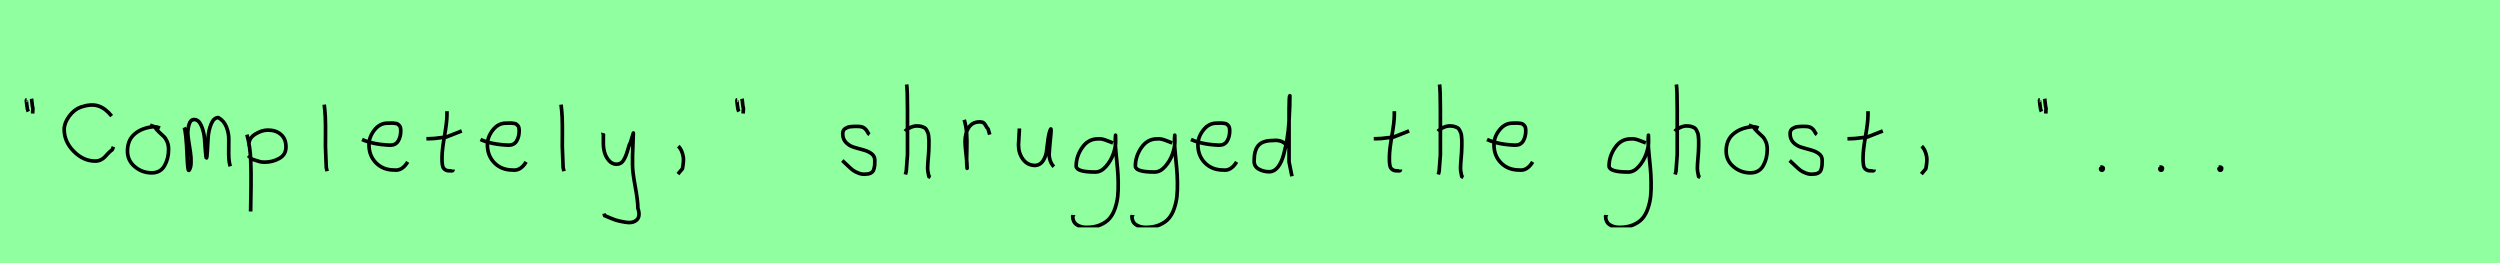 <?xml version="1.0" encoding="utf-8" standalone="no"?>
<!DOCTYPE svg PUBLIC "-//W3C//DTD SVG 1.1//EN"
  "http://www.w3.org/Graphics/SVG/1.1/DTD/svg11.dtd">
<svg xmlns:xlink="http://www.w3.org/1999/xlink" width="684pt" height="72pt" viewBox="0 0 684 72" xmlns="http://www.w3.org/2000/svg" version="1.1">
 <defs>
  <style type="text/css">*{stroke-linejoin: round; stroke-linecap: butt}</style>
 </defs>
 <g id="figure_1">
  <g id="patch_1">
   <path d="M 0 72 
L 684 72 
L 684 0 
L 0 0 
z
" style="fill: #8fff9f"/>
  </g>
  <g id="axes_1">
   <g id="patch_2">
    <path d="M 8.625 27.01 
Q 8.7 27.347 8.775 28.266 
Q 8.85 29.184 9 29.634 
L 8.925 31.059 
M 7.275 27.31 
Q 7.238 27.31 7.2 27.535 
Q 7.238 27.685 7.35 28.828 
Q 7.463 29.972 7.725 30.534 
" clip-path="url(#p24d0ab7128)" style="fill: none; stroke: #000000; stroke-linejoin: miter"/>
   </g>
  </g>
  <g id="axes_2">
   <g id="patch_3">
    <path d="M 30.549 31.763 
Q 28.806 29.585 26.859 28.972 
Q 24.913 28.36 22.135 29.286 
Q 20.257 29.966 18.909 31.818 
Q 17.561 33.669 17.561 35.412 
Q 17.561 38.761 20.189 41.415 
Q 22.816 44.07 26.056 44.07 
Q 26.9 44.07 27.581 43.729 
Q 28.262 43.389 28.656 42.953 
Q 29.051 42.518 29.623 41.919 
Q 30.195 41.32 30.712 40.966 
L 31.039 40.149 
" clip-path="url(#pb3e94b7adf)" style="fill: none; stroke: #000000; stroke-linejoin: miter"/>
   </g>
  </g>
  <g id="axes_3">
   <g id="patch_4">
    <path d="M 43.762 35.033 
Q 42.712 34.583 41.737 34.695 
Q 38.7 35.033 36.789 36.701 
Q 34.877 38.369 34.877 41.331 
Q 34.877 43.918 36.882 45.605 
Q 38.888 47.292 41.512 47.292 
Q 43.874 47.292 44.999 45.361 
Q 46.123 43.43 46.123 40.881 
Q 46.123 39.644 45.711 38.707 
Q 45.299 37.769 44.774 37.301 
Q 44.249 36.832 43.499 36.12 
Q 42.749 35.408 42.3 34.695 
L 41.062 34.245 
" clip-path="url(#p5edb63fb6d)" style="fill: none; stroke: #000000; stroke-linejoin: miter"/>
   </g>
  </g>
  <g id="axes_4">
   <g id="patch_5">
    <path d="M 50.408 34.88 
Q 50.914 36.073 51.204 42.871 
Q 51.348 46.632 51.638 46.632 
Q 51.674 46.632 51.71 46.596 
Q 52.216 46.017 52.27 44.589 
Q 52.325 43.161 52.108 41.75 
Q 51.891 40.34 51.638 38.713 
Q 51.384 37.086 51.384 36.399 
Q 51.384 35.169 51.764 33.94 
Q 52.144 32.71 53.12 32.71 
Q 54.35 32.71 55.073 34.355 
Q 55.796 36.001 55.959 37.972 
Q 56.121 39.942 56.23 41.588 
Q 56.338 43.233 56.483 43.233 
Q 56.628 43.233 56.718 41.497 
Q 56.808 39.762 56.935 37.7 
Q 57.062 35.639 57.785 33.903 
Q 58.508 32.168 59.737 32.168 
Q 61.292 33.036 61.961 34.771 
Q 62.63 36.507 62.594 38.189 
Q 62.558 39.87 62.576 42.058 
Q 62.594 44.245 62.992 45.511 
" clip-path="url(#p0368f27f5e)" style="fill: none; stroke: #000000; stroke-linejoin: miter"/>
   </g>
  </g>
  <g id="axes_5">
   <g id="patch_6">
    <path d="M 68.12 39.869 
L 68.12 39.419 
Q 68.12 37.769 69.863 36.682 
Q 71.607 35.595 73.294 35.595 
Q 75.506 35.595 76.874 36.795 
Q 78.242 37.994 78.242 40.206 
Q 78.242 42.306 76.424 43.337 
Q 74.606 44.368 72.394 44.368 
Q 71.719 44.368 71.213 44.255 
Q 70.707 44.143 70.088 43.918 
Q 69.47 43.693 69.02 43.58 
L 67.895 42.568 
M 67.558 36.832 
Q 68.008 38.444 68.27 40.263 
Q 68.532 42.081 68.589 43.749 
Q 68.645 45.417 68.682 47.273 
Q 68.72 49.129 68.682 50.778 
L 68.57 57.864 
" clip-path="url(#p6c8d2e3c73)" style="fill: none; stroke: #000000; stroke-linejoin: miter"/>
   </g>
  </g>
  <g id="axes_6">
   <g id="patch_7">
    <path d="M 88.706 28.622 
Q 88.931 30.347 89.006 32.146 
Q 89.081 33.946 89.063 36.551 
Q 89.044 39.157 89.044 40.094 
Q 89.044 40.131 89.269 45.83 
L 89.494 46.842 
" clip-path="url(#p98810ecdbf)" style="fill: none; stroke: #000000; stroke-linejoin: miter"/>
   </g>
  </g>
  <g id="axes_7">
   <g id="patch_8">
    <path d="M 99.058 38.161 
Q 102.03 39.536 106.749 39.721 
Q 108.272 39.721 108.96 38.551 
Q 109.647 37.381 109.647 35.82 
Q 109.647 35.3 109.554 34.91 
Q 109.461 34.52 109.22 34.297 
Q 108.978 34.074 108.811 33.944 
Q 108.644 33.814 108.198 33.758 
Q 107.752 33.702 107.548 33.684 
Q 107.344 33.665 106.768 33.684 
Q 106.192 33.702 105.969 33.702 
Q 103.925 33.702 102.439 35.578 
Q 100.953 37.455 100.953 39.61 
Q 100.953 42.62 102.885 44.57 
Q 104.817 46.521 107.864 46.521 
Q 110.019 46.818 111.542 44.292 
" clip-path="url(#p0505094d50)" style="fill: none; stroke: #000000; stroke-linejoin: miter"/>
   </g>
  </g>
  <g id="axes_8">
   <g id="patch_9">
    <path d="M 116.664 37.957 
L 117.339 37.957 
Q 118.051 37.957 118.838 37.882 
Q 119.626 37.807 120.582 37.676 
Q 121.537 37.545 122.062 37.507 
L 126.336 35.82 
M 122.287 30.421 
L 122.287 31.434 
Q 122.287 33.383 121.612 37.207 
Q 120.938 41.031 120.938 43.018 
Q 120.938 43.805 120.938 44.105 
Q 120.938 44.405 121.031 45.042 
Q 121.125 45.68 121.313 45.961 
Q 121.5 46.242 121.894 46.486 
Q 122.287 46.729 122.85 46.729 
Q 122.962 46.692 123.281 46.729 
Q 123.599 46.767 123.787 46.711 
Q 123.974 46.655 123.974 46.392 
" clip-path="url(#pb4158038ae)" style="fill: none; stroke: #000000; stroke-linejoin: miter"/>
   </g>
  </g>
  <g id="axes_9">
   <g id="patch_10">
    <path d="M 131.458 38.161 
Q 134.43 39.536 139.149 39.721 
Q 140.672 39.721 141.36 38.551 
Q 142.047 37.381 142.047 35.82 
Q 142.047 35.3 141.954 34.91 
Q 141.861 34.52 141.62 34.297 
Q 141.378 34.074 141.211 33.944 
Q 141.044 33.814 140.598 33.758 
Q 140.152 33.702 139.948 33.684 
Q 139.744 33.665 139.168 33.684 
Q 138.592 33.702 138.369 33.702 
Q 136.325 33.702 134.839 35.578 
Q 133.353 37.455 133.353 39.61 
Q 133.353 42.62 135.285 44.57 
Q 137.217 46.521 140.264 46.521 
Q 142.419 46.818 143.942 44.292 
" clip-path="url(#p5595b0fd99)" style="fill: none; stroke: #000000; stroke-linejoin: miter"/>
   </g>
  </g>
  <g id="axes_10">
   <g id="patch_11">
    <path d="M 153.506 28.622 
Q 153.731 30.347 153.806 32.146 
Q 153.881 33.946 153.863 36.551 
Q 153.844 39.157 153.844 40.094 
Q 153.844 40.131 154.069 45.83 
L 154.294 46.842 
" clip-path="url(#pbbcd14c2e6)" style="fill: none; stroke: #000000; stroke-linejoin: miter"/>
   </g>
  </g>
  <g id="axes_11">
   <g id="patch_12">
    <path d="M 164.964 36.382 
Q 164.926 36.495 165.058 36.701 
Q 165.189 36.907 165.076 37.057 
L 165.076 39.307 
Q 165.076 40.506 165.414 41.725 
Q 165.751 42.943 166.613 43.937 
Q 167.476 44.93 168.675 44.93 
Q 169.913 44.93 170.587 43.862 
Q 171.262 42.793 171.712 41.144 
Q 172.162 39.494 172.499 38.969 
L 173.287 36.382 
L 173.062 42.681 
L 173.062 45.155 
Q 173.062 47.067 173.793 51.003 
Q 174.524 54.94 174.524 56.964 
Q 175.274 59.214 174.186 60.188 
Q 173.099 61.163 171.037 60.788 
Q 169.238 60.488 168.319 60.17 
Q 167.401 59.851 165.414 58.989 
L 165.301 58.426 
" clip-path="url(#p8a7ad27875)" style="fill: none; stroke: #000000; stroke-linejoin: miter"/>
   </g>
  </g>
  <g id="axes_12">
   <g id="patch_13">
    <path d="M 185.588 39.981 
Q 186.6 40.956 186.937 42.906 
Q 187.125 43.955 186.712 46.167 
L 185.475 47.629 
" clip-path="url(#p8d386771af)" style="fill: none; stroke: #000000; stroke-linejoin: miter"/>
   </g>
  </g>
  <g id="axes_13">
   <g id="patch_14">
    <path d="M 203.025 27.01 
Q 203.1 27.347 203.175 28.266 
Q 203.25 29.184 203.4 29.634 
L 203.325 31.059 
M 201.675 27.31 
Q 201.638 27.31 201.6 27.535 
Q 201.638 27.685 201.75 28.828 
Q 201.863 29.972 202.125 30.534 
" clip-path="url(#paf26f215bf)" style="fill: none; stroke: #000000; stroke-linejoin: miter"/>
   </g>
  </g>
  <g id="axes_14"/>
  <g id="axes_15">
   <g id="patch_15">
    <path d="M 230.457 43.918 
Q 230.757 44.18 231.77 45.155 
Q 232.782 46.13 233.344 46.561 
Q 233.907 46.992 234.937 47.386 
Q 235.968 47.779 236.981 47.629 
Q 237.655 47.629 238.124 47.404 
Q 238.593 47.179 238.818 46.879 
Q 239.043 46.58 239.174 45.98 
Q 239.305 45.38 239.324 44.967 
Q 239.343 44.555 239.343 43.805 
Q 239.343 42.718 238.443 42.043 
Q 237.543 41.368 236.25 41.031 
Q 234.956 40.694 233.663 40.3 
Q 232.369 39.906 231.47 38.988 
Q 230.57 38.069 230.57 36.607 
Q 230.57 36.082 230.739 35.726 
Q 230.907 35.37 231.301 35.145 
Q 231.695 34.92 231.976 34.808 
Q 232.257 34.695 232.913 34.639 
Q 233.569 34.583 233.757 34.583 
Q 233.944 34.583 234.619 34.583 
Q 235.818 34.583 236.4 34.995 
Q 236.981 35.408 237.299 36.026 
Q 237.618 36.645 237.88 36.832 
" clip-path="url(#pdec1c2a8b3)" style="fill: none; stroke: #000000; stroke-linejoin: miter"/>
   </g>
  </g>
  <g id="axes_16">
   <g id="patch_16">
    <path d="M 247.613 35.932 
Q 248.213 35.258 249.207 34.827 
Q 250.2 34.395 251.1 34.47 
Q 251.737 34.47 252.225 34.639 
Q 252.712 34.808 253.031 34.995 
Q 253.349 35.183 253.574 35.67 
Q 253.799 36.157 253.912 36.42 
Q 254.024 36.682 254.08 37.376 
Q 254.137 38.069 254.155 38.332 
Q 254.174 38.594 254.155 39.419 
Q 254.137 40.244 254.137 40.431 
Q 254.137 41.368 253.968 43.243 
Q 253.799 45.117 253.799 46.055 
Q 253.799 46.467 253.855 46.823 
Q 253.912 47.179 254.005 47.61 
Q 254.099 48.042 254.137 48.304 
L 254.587 48.529 
M 248.063 23.111 
Q 248.288 24.798 248.288 29.972 
L 248.288 42.343 
L 247.951 46.842 
L 247.726 47.742 
" clip-path="url(#p11b9d631bf)" style="fill: none; stroke: #000000; stroke-linejoin: miter"/>
   </g>
  </g>
  <g id="axes_17">
   <g id="patch_17">
    <path d="M 263.813 32.783 
Q 264.338 34.508 264.47 36.457 
Q 264.601 38.407 264.526 40.956 
Q 264.451 43.505 264.488 44.705 
L 264.601 46.055 
L 264.601 45.83 
Q 264.601 44.668 264.32 42.306 
Q 264.038 39.944 264.038 38.744 
Q 264.038 36.42 265.051 34.883 
Q 266.063 33.346 268.087 33.346 
Q 268.8 33.346 269.137 33.627 
Q 269.474 33.908 269.737 34.433 
Q 269.999 34.958 270.337 35.258 
L 270.787 36.832 
" clip-path="url(#p7629a8c643)" style="fill: none; stroke: #000000; stroke-linejoin: miter"/>
   </g>
  </g>
  <g id="axes_18">
   <g id="patch_18">
    <path d="M 278.889 35.145 
Q 278.889 35.145 278.889 35.595 
Q 278.889 36.27 278.776 37.62 
Q 278.664 38.969 278.664 39.644 
Q 278.664 41.931 279.901 43.599 
Q 281.138 45.267 283.275 45.267 
Q 284.662 45.155 285.431 43.918 
Q 286.199 42.681 286.349 41.237 
Q 286.499 39.794 286.762 37.994 
Q 287.024 36.195 287.436 35.37 
Q 287.586 35.07 287.586 35.67 
Q 287.586 36.27 287.324 38.707 
Q 287.099 41.031 287.099 41.556 
Q 286.949 42.643 287.286 43.768 
Q 287.624 44.892 288.336 45.605 
" clip-path="url(#p37dcdd2971)" style="fill: none; stroke: #000000; stroke-linejoin: miter"/>
   </g>
  </g>
  <g id="axes_19">
   <g id="patch_19">
    <path d="M 304.487 39.096 
Q 304.232 39.024 303.268 38.623 
Q 302.303 38.223 301.648 38.077 
Q 300.992 37.931 300.337 38.004 
Q 297.716 38.004 296.078 40.389 
Q 294.44 42.773 294.44 45.431 
Q 294.44 47.069 299.682 47.069 
Q 301.247 47.069 302.576 45.558 
Q 303.905 44.047 304.578 42.173 
Q 305.252 40.298 305.252 38.769 
Q 305.252 37.276 305.215 36.985 
L 305.142 38.077 
Q 305.142 38.55 305.142 38.987 
Q 305.179 40.189 305.379 42.282 
Q 305.579 44.375 305.743 46.05 
Q 305.907 47.724 305.943 49.872 
Q 305.98 52.02 305.816 53.658 
Q 305.652 55.296 305.088 56.971 
Q 304.524 58.646 303.595 59.738 
Q 302.667 60.83 301.065 61.522 
Q 299.463 62.213 297.316 62.213 
Q 295.677 62.213 294.585 61.467 
Q 293.493 60.721 293.493 59.155 
Q 293.42 58.937 293.457 58.937 
Q 293.493 58.937 293.602 58.937 
Q 293.711 58.937 293.711 58.828 
" clip-path="url(#peaad22d510)" style="fill: none; stroke: #000000; stroke-linejoin: miter"/>
   </g>
  </g>
  <g id="axes_20">
   <g id="patch_20">
    <path d="M 320.687 39.096 
Q 320.432 39.024 319.468 38.623 
Q 318.503 38.223 317.848 38.077 
Q 317.192 37.931 316.537 38.004 
Q 313.916 38.004 312.278 40.389 
Q 310.64 42.773 310.64 45.431 
Q 310.64 47.069 315.882 47.069 
Q 317.447 47.069 318.776 45.558 
Q 320.105 44.047 320.778 42.173 
Q 321.452 40.298 321.452 38.769 
Q 321.452 37.276 321.415 36.985 
L 321.342 38.077 
Q 321.342 38.55 321.342 38.987 
Q 321.379 40.189 321.579 42.282 
Q 321.779 44.375 321.943 46.05 
Q 322.107 47.724 322.143 49.872 
Q 322.18 52.02 322.016 53.658 
Q 321.852 55.296 321.288 56.971 
Q 320.724 58.646 319.795 59.738 
Q 318.867 60.83 317.265 61.522 
Q 315.663 62.213 313.516 62.213 
Q 311.877 62.213 310.785 61.467 
Q 309.693 60.721 309.693 59.155 
Q 309.62 58.937 309.657 58.937 
Q 309.693 58.937 309.802 58.937 
Q 309.911 58.937 309.911 58.828 
" clip-path="url(#p6220e938d4)" style="fill: none; stroke: #000000; stroke-linejoin: miter"/>
   </g>
  </g>
  <g id="axes_21">
   <g id="patch_21">
    <path d="M 325.858 38.161 
Q 328.83 39.536 333.549 39.721 
Q 335.072 39.721 335.76 38.551 
Q 336.447 37.381 336.447 35.82 
Q 336.447 35.3 336.354 34.91 
Q 336.261 34.52 336.02 34.297 
Q 335.778 34.074 335.611 33.944 
Q 335.444 33.814 334.998 33.758 
Q 334.552 33.702 334.348 33.684 
Q 334.144 33.665 333.568 33.684 
Q 332.992 33.702 332.769 33.702 
Q 330.725 33.702 329.239 35.578 
Q 327.753 37.455 327.753 39.61 
Q 327.753 42.62 329.685 44.57 
Q 331.617 46.521 334.664 46.521 
Q 336.819 46.818 338.342 44.292 
" clip-path="url(#p98f1865d62)" style="fill: none; stroke: #000000; stroke-linejoin: miter"/>
   </g>
  </g>
  <g id="axes_22">
   <g id="patch_22">
    <path d="M 351.899 39.569 
Q 350.549 38.182 348.3 38.444 
Q 345.451 38.444 344.289 39.794 
Q 343.126 41.144 343.126 44.068 
Q 343.126 45.567 344.42 46.28 
Q 345.713 46.992 347.288 46.992 
Q 348.6 46.992 349.612 45.736 
Q 350.624 44.48 351.205 42.306 
Q 351.787 40.131 352.161 37.938 
Q 352.536 35.745 352.686 33.046 
Q 352.836 30.347 352.874 28.978 
Q 352.911 27.61 352.911 26.185 
Q 352.686 26.26 352.686 29.897 
L 352.686 44.293 
L 353.474 48.229 
" clip-path="url(#p5d8aa2cbbd)" style="fill: none; stroke: #000000; stroke-linejoin: miter"/>
   </g>
  </g>
  <g id="axes_23"/>
  <g id="axes_24">
   <g id="patch_23">
    <path d="M 375.864 37.957 
L 376.539 37.957 
Q 377.251 37.957 378.038 37.882 
Q 378.826 37.807 379.782 37.676 
Q 380.737 37.545 381.262 37.507 
L 385.536 35.82 
M 381.487 30.421 
L 381.487 31.434 
Q 381.487 33.383 380.812 37.207 
Q 380.138 41.031 380.138 43.018 
Q 380.138 43.805 380.138 44.105 
Q 380.138 44.405 380.231 45.042 
Q 380.325 45.68 380.513 45.961 
Q 380.7 46.242 381.094 46.486 
Q 381.487 46.729 382.05 46.729 
Q 382.162 46.692 382.481 46.729 
Q 382.799 46.767 382.987 46.711 
Q 383.174 46.655 383.174 46.392 
" clip-path="url(#p2f44579106)" style="fill: none; stroke: #000000; stroke-linejoin: miter"/>
   </g>
  </g>
  <g id="axes_25">
   <g id="patch_24">
    <path d="M 393.413 35.932 
Q 394.013 35.258 395.007 34.827 
Q 396 34.395 396.9 34.47 
Q 397.537 34.47 398.025 34.639 
Q 398.512 34.808 398.831 34.995 
Q 399.149 35.183 399.374 35.67 
Q 399.599 36.157 399.712 36.42 
Q 399.824 36.682 399.88 37.376 
Q 399.937 38.069 399.955 38.332 
Q 399.974 38.594 399.955 39.419 
Q 399.937 40.244 399.937 40.431 
Q 399.937 41.368 399.768 43.243 
Q 399.599 45.117 399.599 46.055 
Q 399.599 46.467 399.655 46.823 
Q 399.712 47.179 399.805 47.61 
Q 399.899 48.042 399.937 48.304 
L 400.387 48.529 
M 393.863 23.111 
Q 394.088 24.798 394.088 29.972 
L 394.088 42.343 
L 393.751 46.842 
L 393.526 47.742 
" clip-path="url(#p453f629087)" style="fill: none; stroke: #000000; stroke-linejoin: miter"/>
   </g>
  </g>
  <g id="axes_26">
   <g id="patch_25">
    <path d="M 406.858 38.161 
Q 409.83 39.536 414.549 39.721 
Q 416.072 39.721 416.76 38.551 
Q 417.447 37.381 417.447 35.82 
Q 417.447 35.3 417.354 34.91 
Q 417.261 34.52 417.02 34.297 
Q 416.778 34.074 416.611 33.944 
Q 416.444 33.814 415.998 33.758 
Q 415.552 33.702 415.348 33.684 
Q 415.144 33.665 414.568 33.684 
Q 413.992 33.702 413.769 33.702 
Q 411.725 33.702 410.239 35.578 
Q 408.753 37.455 408.753 39.61 
Q 408.753 42.62 410.685 44.57 
Q 412.617 46.521 415.664 46.521 
Q 417.819 46.818 419.342 44.292 
" clip-path="url(#p1391e8272c)" style="fill: none; stroke: #000000; stroke-linejoin: miter"/>
   </g>
  </g>
  <g id="axes_27"/>
  <g id="axes_28">
   <g id="patch_26">
    <path d="M 450.287 39.096 
Q 450.032 39.024 449.068 38.623 
Q 448.103 38.223 447.448 38.077 
Q 446.792 37.931 446.137 38.004 
Q 443.516 38.004 441.878 40.389 
Q 440.24 42.773 440.24 45.431 
Q 440.24 47.069 445.482 47.069 
Q 447.047 47.069 448.376 45.558 
Q 449.705 44.047 450.378 42.173 
Q 451.052 40.298 451.052 38.769 
Q 451.052 37.276 451.015 36.985 
L 450.942 38.077 
Q 450.942 38.55 450.942 38.987 
Q 450.979 40.189 451.179 42.282 
Q 451.379 44.375 451.543 46.05 
Q 451.707 47.724 451.743 49.872 
Q 451.78 52.02 451.616 53.658 
Q 451.452 55.296 450.888 56.971 
Q 450.324 58.646 449.395 59.738 
Q 448.467 60.83 446.865 61.522 
Q 445.263 62.213 443.116 62.213 
Q 441.477 62.213 440.385 61.467 
Q 439.293 60.721 439.293 59.155 
Q 439.22 58.937 439.257 58.937 
Q 439.293 58.937 439.402 58.937 
Q 439.511 58.937 439.511 58.828 
" clip-path="url(#pc1b9b0c1be)" style="fill: none; stroke: #000000; stroke-linejoin: miter"/>
   </g>
  </g>
  <g id="axes_29">
   <g id="patch_27">
    <path d="M 458.213 35.932 
Q 458.813 35.258 459.807 34.827 
Q 460.8 34.395 461.7 34.47 
Q 462.337 34.47 462.825 34.639 
Q 463.312 34.808 463.631 34.995 
Q 463.949 35.183 464.174 35.67 
Q 464.399 36.157 464.512 36.42 
Q 464.624 36.682 464.68 37.376 
Q 464.737 38.069 464.755 38.332 
Q 464.774 38.594 464.755 39.419 
Q 464.737 40.244 464.737 40.431 
Q 464.737 41.368 464.568 43.243 
Q 464.399 45.117 464.399 46.055 
Q 464.399 46.467 464.455 46.823 
Q 464.512 47.179 464.605 47.61 
Q 464.699 48.042 464.737 48.304 
L 465.187 48.529 
M 458.663 23.111 
Q 458.888 24.798 458.888 29.972 
L 458.888 42.343 
L 458.551 46.842 
L 458.326 47.742 
" clip-path="url(#p7c9c00426e)" style="fill: none; stroke: #000000; stroke-linejoin: miter"/>
   </g>
  </g>
  <g id="axes_30">
   <g id="patch_28">
    <path d="M 481.162 35.033 
Q 480.112 34.583 479.137 34.695 
Q 476.1 35.033 474.189 36.701 
Q 472.277 38.369 472.277 41.331 
Q 472.277 43.918 474.282 45.605 
Q 476.288 47.292 478.912 47.292 
Q 481.274 47.292 482.399 45.361 
Q 483.523 43.43 483.523 40.881 
Q 483.523 39.644 483.111 38.707 
Q 482.699 37.769 482.174 37.301 
Q 481.649 36.832 480.899 36.12 
Q 480.149 35.408 479.7 34.695 
L 478.462 34.245 
" clip-path="url(#p50d7a8a1bb)" style="fill: none; stroke: #000000; stroke-linejoin: miter"/>
   </g>
  </g>
  <g id="axes_31">
   <g id="patch_29">
    <path d="M 489.657 43.918 
Q 489.957 44.18 490.97 45.155 
Q 491.982 46.13 492.544 46.561 
Q 493.107 46.992 494.137 47.386 
Q 495.168 47.779 496.181 47.629 
Q 496.855 47.629 497.324 47.404 
Q 497.793 47.179 498.018 46.879 
Q 498.243 46.58 498.374 45.98 
Q 498.505 45.38 498.524 44.967 
Q 498.543 44.555 498.543 43.805 
Q 498.543 42.718 497.643 42.043 
Q 496.743 41.368 495.45 41.031 
Q 494.156 40.694 492.863 40.3 
Q 491.569 39.906 490.67 38.988 
Q 489.77 38.069 489.77 36.607 
Q 489.77 36.082 489.939 35.726 
Q 490.107 35.37 490.501 35.145 
Q 490.895 34.92 491.176 34.808 
Q 491.457 34.695 492.113 34.639 
Q 492.769 34.583 492.957 34.583 
Q 493.144 34.583 493.819 34.583 
Q 495.018 34.583 495.6 34.995 
Q 496.181 35.408 496.499 36.026 
Q 496.818 36.645 497.08 36.832 
" clip-path="url(#pa5c8546e15)" style="fill: none; stroke: #000000; stroke-linejoin: miter"/>
   </g>
  </g>
  <g id="axes_32">
   <g id="patch_30">
    <path d="M 505.464 37.957 
L 506.139 37.957 
Q 506.851 37.957 507.638 37.882 
Q 508.426 37.807 509.382 37.676 
Q 510.337 37.545 510.862 37.507 
L 515.136 35.82 
M 511.087 30.421 
L 511.087 31.434 
Q 511.087 33.383 510.412 37.207 
Q 509.738 41.031 509.738 43.018 
Q 509.738 43.805 509.738 44.105 
Q 509.738 44.405 509.831 45.042 
Q 509.925 45.68 510.113 45.961 
Q 510.3 46.242 510.694 46.486 
Q 511.087 46.729 511.65 46.729 
Q 511.762 46.692 512.081 46.729 
Q 512.399 46.767 512.587 46.711 
Q 512.774 46.655 512.774 46.392 
" clip-path="url(#p054ffbded8)" style="fill: none; stroke: #000000; stroke-linejoin: miter"/>
   </g>
  </g>
  <g id="axes_33">
   <g id="patch_31">
    <path d="M 525.788 39.981 
Q 526.8 40.956 527.137 42.906 
Q 527.325 43.955 526.912 46.167 
L 525.675 47.629 
" clip-path="url(#p4dbd10c267)" style="fill: none; stroke: #000000; stroke-linejoin: miter"/>
   </g>
  </g>
  <g id="axes_34"/>
  <g id="axes_35">
   <g id="patch_32">
    <path d="M 559.425 27.01 
Q 559.5 27.347 559.575 28.266 
Q 559.65 29.184 559.8 29.634 
L 559.725 31.059 
M 558.075 27.31 
Q 558.038 27.31 558 27.535 
Q 558.038 27.685 558.15 28.828 
Q 558.263 29.972 558.525 30.534 
" clip-path="url(#p377a11288f)" style="fill: none; stroke: #000000; stroke-linejoin: miter"/>
   </g>
  </g>
  <g id="axes_36">
   <g id="patch_33">
    <path d="M 574.988 45.98 
Q 574.95 46.017 574.819 46.055 
Q 574.688 46.092 574.725 46.167 
Q 574.725 46.58 575.1 46.58 
Q 575.437 46.58 575.437 46.092 
Q 575.512 45.867 575.231 45.755 
Q 574.95 45.642 574.763 45.755 
" clip-path="url(#pe958fee5bc)" style="fill: none; stroke: #000000; stroke-linejoin: miter"/>
   </g>
  </g>
  <g id="axes_37">
   <g id="patch_34">
    <path d="M 591.188 45.98 
Q 591.15 46.017 591.019 46.055 
Q 590.888 46.092 590.925 46.167 
Q 590.925 46.58 591.3 46.58 
Q 591.637 46.58 591.637 46.092 
Q 591.712 45.867 591.431 45.755 
Q 591.15 45.642 590.963 45.755 
" clip-path="url(#p3d8ea328fc)" style="fill: none; stroke: #000000; stroke-linejoin: miter"/>
   </g>
  </g>
  <g id="axes_38">
   <g id="patch_35">
    <path d="M 607.388 45.98 
Q 607.35 46.017 607.219 46.055 
Q 607.088 46.092 607.125 46.167 
Q 607.125 46.58 607.5 46.58 
Q 607.837 46.58 607.837 46.092 
Q 607.912 45.867 607.631 45.755 
Q 607.35 45.642 607.163 45.755 
" clip-path="url(#p453921230c)" style="fill: none; stroke: #000000; stroke-linejoin: miter"/>
   </g>
  </g>
 </g>
 <defs>
  <clipPath id="p24d0ab7128">
   <rect x="5.326" y="8.64" width="5.548" height="54.36"/>
  </clipPath>
  <clipPath id="pb3e94b7adf">
   <rect x="16.2" y="16.081" width="16.2" height="39.479"/>
  </clipPath>
  <clipPath id="p5edb63fb6d">
   <rect x="33.002" y="8.64" width="14.996" height="54.36"/>
  </clipPath>
  <clipPath id="p0368f27f5e">
   <rect x="48.6" y="9.603" width="16.2" height="52.433"/>
  </clipPath>
  <clipPath id="p6c8d2e3c73">
   <rect x="65.683" y="8.64" width="14.434" height="54.36"/>
  </clipPath>
  <clipPath id="p98810ecdbf">
   <rect x="86.832" y="8.64" width="4.536" height="54.36"/>
  </clipPath>
  <clipPath id="p0505094d50">
   <rect x="97.2" y="8.882" width="16.2" height="53.876"/>
  </clipPath>
  <clipPath id="pb4158038ae">
   <rect x="114.789" y="8.64" width="13.421" height="54.36"/>
  </clipPath>
  <clipPath id="p5595b0fd99">
   <rect x="129.6" y="8.882" width="16.2" height="53.876"/>
  </clipPath>
  <clipPath id="pbbcd14c2e6">
   <rect x="151.632" y="8.64" width="4.536" height="54.36"/>
  </clipPath>
  <clipPath id="p8a7ad27875">
   <rect x="163.052" y="8.64" width="14.096" height="54.36"/>
  </clipPath>
  <clipPath id="p8d386771af">
   <rect x="183.601" y="8.64" width="5.399" height="54.36"/>
  </clipPath>
  <clipPath id="paf26f215bf">
   <rect x="199.726" y="8.64" width="5.548" height="54.36"/>
  </clipPath>
  <clipPath id="pdec1c2a8b3">
   <rect x="228.583" y="8.64" width="12.634" height="54.36"/>
  </clipPath>
  <clipPath id="p11b9d631bf">
   <rect x="245.739" y="8.64" width="10.722" height="54.36"/>
  </clipPath>
  <clipPath id="p7629a8c643">
   <rect x="261.939" y="8.64" width="10.722" height="54.36"/>
  </clipPath>
  <clipPath id="p37dcdd2971">
   <rect x="276.789" y="8.64" width="13.421" height="54.36"/>
  </clipPath>
  <clipPath id="peaad22d510">
   <rect x="291.6" y="9.427" width="16.2" height="52.787"/>
  </clipPath>
  <clipPath id="p6220e938d4">
   <rect x="307.8" y="9.427" width="16.2" height="52.787"/>
  </clipPath>
  <clipPath id="p98f1865d62">
   <rect x="324" y="8.882" width="16.2" height="53.876"/>
  </clipPath>
  <clipPath id="p5d8aa2cbbd">
   <rect x="341.252" y="8.64" width="14.096" height="54.36"/>
  </clipPath>
  <clipPath id="p2f44579106">
   <rect x="373.989" y="8.64" width="13.421" height="54.36"/>
  </clipPath>
  <clipPath id="p453f629087">
   <rect x="391.539" y="8.64" width="10.722" height="54.36"/>
  </clipPath>
  <clipPath id="p1391e8272c">
   <rect x="405" y="8.882" width="16.2" height="53.876"/>
  </clipPath>
  <clipPath id="pc1b9b0c1be">
   <rect x="437.4" y="9.427" width="16.2" height="52.787"/>
  </clipPath>
  <clipPath id="p7c9c00426e">
   <rect x="456.339" y="8.64" width="10.722" height="54.36"/>
  </clipPath>
  <clipPath id="p50d7a8a1bb">
   <rect x="470.402" y="8.64" width="14.996" height="54.36"/>
  </clipPath>
  <clipPath id="pa5c8546e15">
   <rect x="487.783" y="8.64" width="12.634" height="54.36"/>
  </clipPath>
  <clipPath id="p054ffbded8">
   <rect x="503.589" y="8.64" width="13.421" height="54.36"/>
  </clipPath>
  <clipPath id="p4dbd10c267">
   <rect x="523.801" y="8.64" width="5.399" height="54.36"/>
  </clipPath>
  <clipPath id="p377a11288f">
   <rect x="556.126" y="8.64" width="5.548" height="54.36"/>
  </clipPath>
  <clipPath id="pe958fee5bc">
   <rect x="572.813" y="8.64" width="4.574" height="54.36"/>
  </clipPath>
  <clipPath id="p3d8ea328fc">
   <rect x="589.013" y="8.64" width="4.574" height="54.36"/>
  </clipPath>
  <clipPath id="p453921230c">
   <rect x="605.213" y="8.64" width="4.574" height="54.36"/>
  </clipPath>
 </defs>
</svg>
